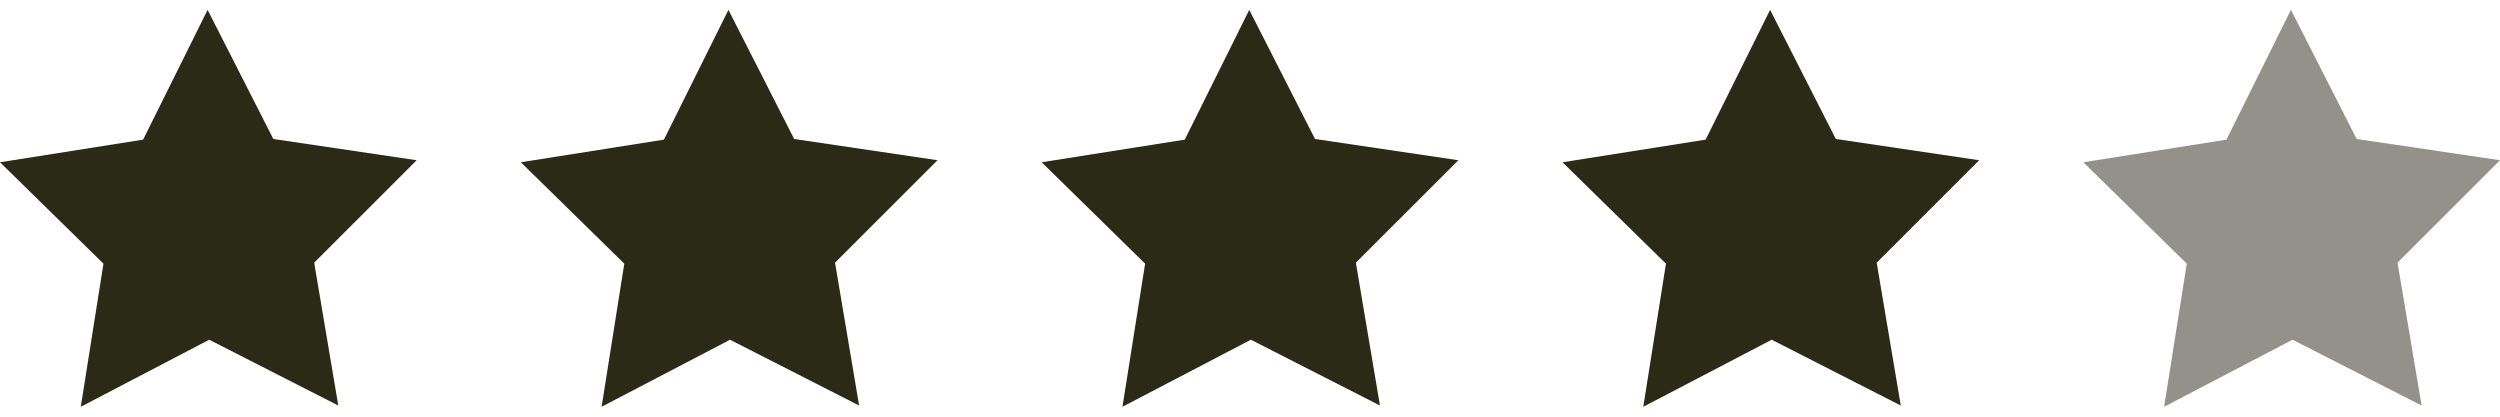 <svg width="96" height="16" viewBox="0 0 96 16" fill="none" xmlns="http://www.w3.org/2000/svg">
<g clip-path="url(#clip0_13_2264)">
<path d="M16 6.153L10.496 5.337L7.972 0.379L5.496 5.362L0 6.231L3.973 10.125L3.102 15.62L8.033 13.045L12.99 15.572L12.065 10.086L16 6.153Z" fill="#2A2A16"/>
</g>
<g clip-path="url(#clip1_13_2264)">
<path d="M36 6.153L30.496 5.337L27.972 0.379L25.495 5.362L20 6.231L23.973 10.125L23.102 15.62L28.033 13.045L32.99 15.572L32.065 10.086L36 6.153Z" fill="#2A2A16"/>
</g>
<g clip-path="url(#clip2_13_2264)">
<path d="M56 6.153L50.496 5.337L47.972 0.379L45.495 5.362L40 6.231L43.973 10.125L43.102 15.62L48.033 13.045L52.99 15.572L52.065 10.086L56 6.153Z" fill="#2A2A16"/>
</g>
<g clip-path="url(#clip3_13_2264)">
<path d="M76 6.153L70.496 5.337L67.972 0.379L65.496 5.362L60 6.231L63.973 10.125L63.102 15.62L68.033 13.045L72.99 15.572L72.065 10.086L76 6.153Z" fill="#2A2A16"/>
</g>
<g clip-path="url(#clip4_13_2264)">
<path d="M96 6.153L90.496 5.337L87.972 0.379L85.496 5.362L80 6.231L83.973 10.125L83.102 15.62L88.033 13.045L92.99 15.572L92.065 10.086L96 6.153Z" fill="#92928A"/>
</g>
<defs>
<clipPath id="clip0_13_2264">
<rect width="16" height="16" fill="white"/>
</clipPath>
<clipPath id="clip1_13_2264">
<rect width="16" height="16" fill="white" transform="translate(20)"/>
</clipPath>
<clipPath id="clip2_13_2264">
<rect width="16" height="16" fill="white" transform="translate(40)"/>
</clipPath>
<clipPath id="clip3_13_2264">
<rect width="16" height="16" fill="white" transform="translate(60)"/>
</clipPath>
<clipPath id="clip4_13_2264">
<rect width="16" height="16" fill="white" transform="translate(80)"/>
</clipPath>
</defs>
</svg>
